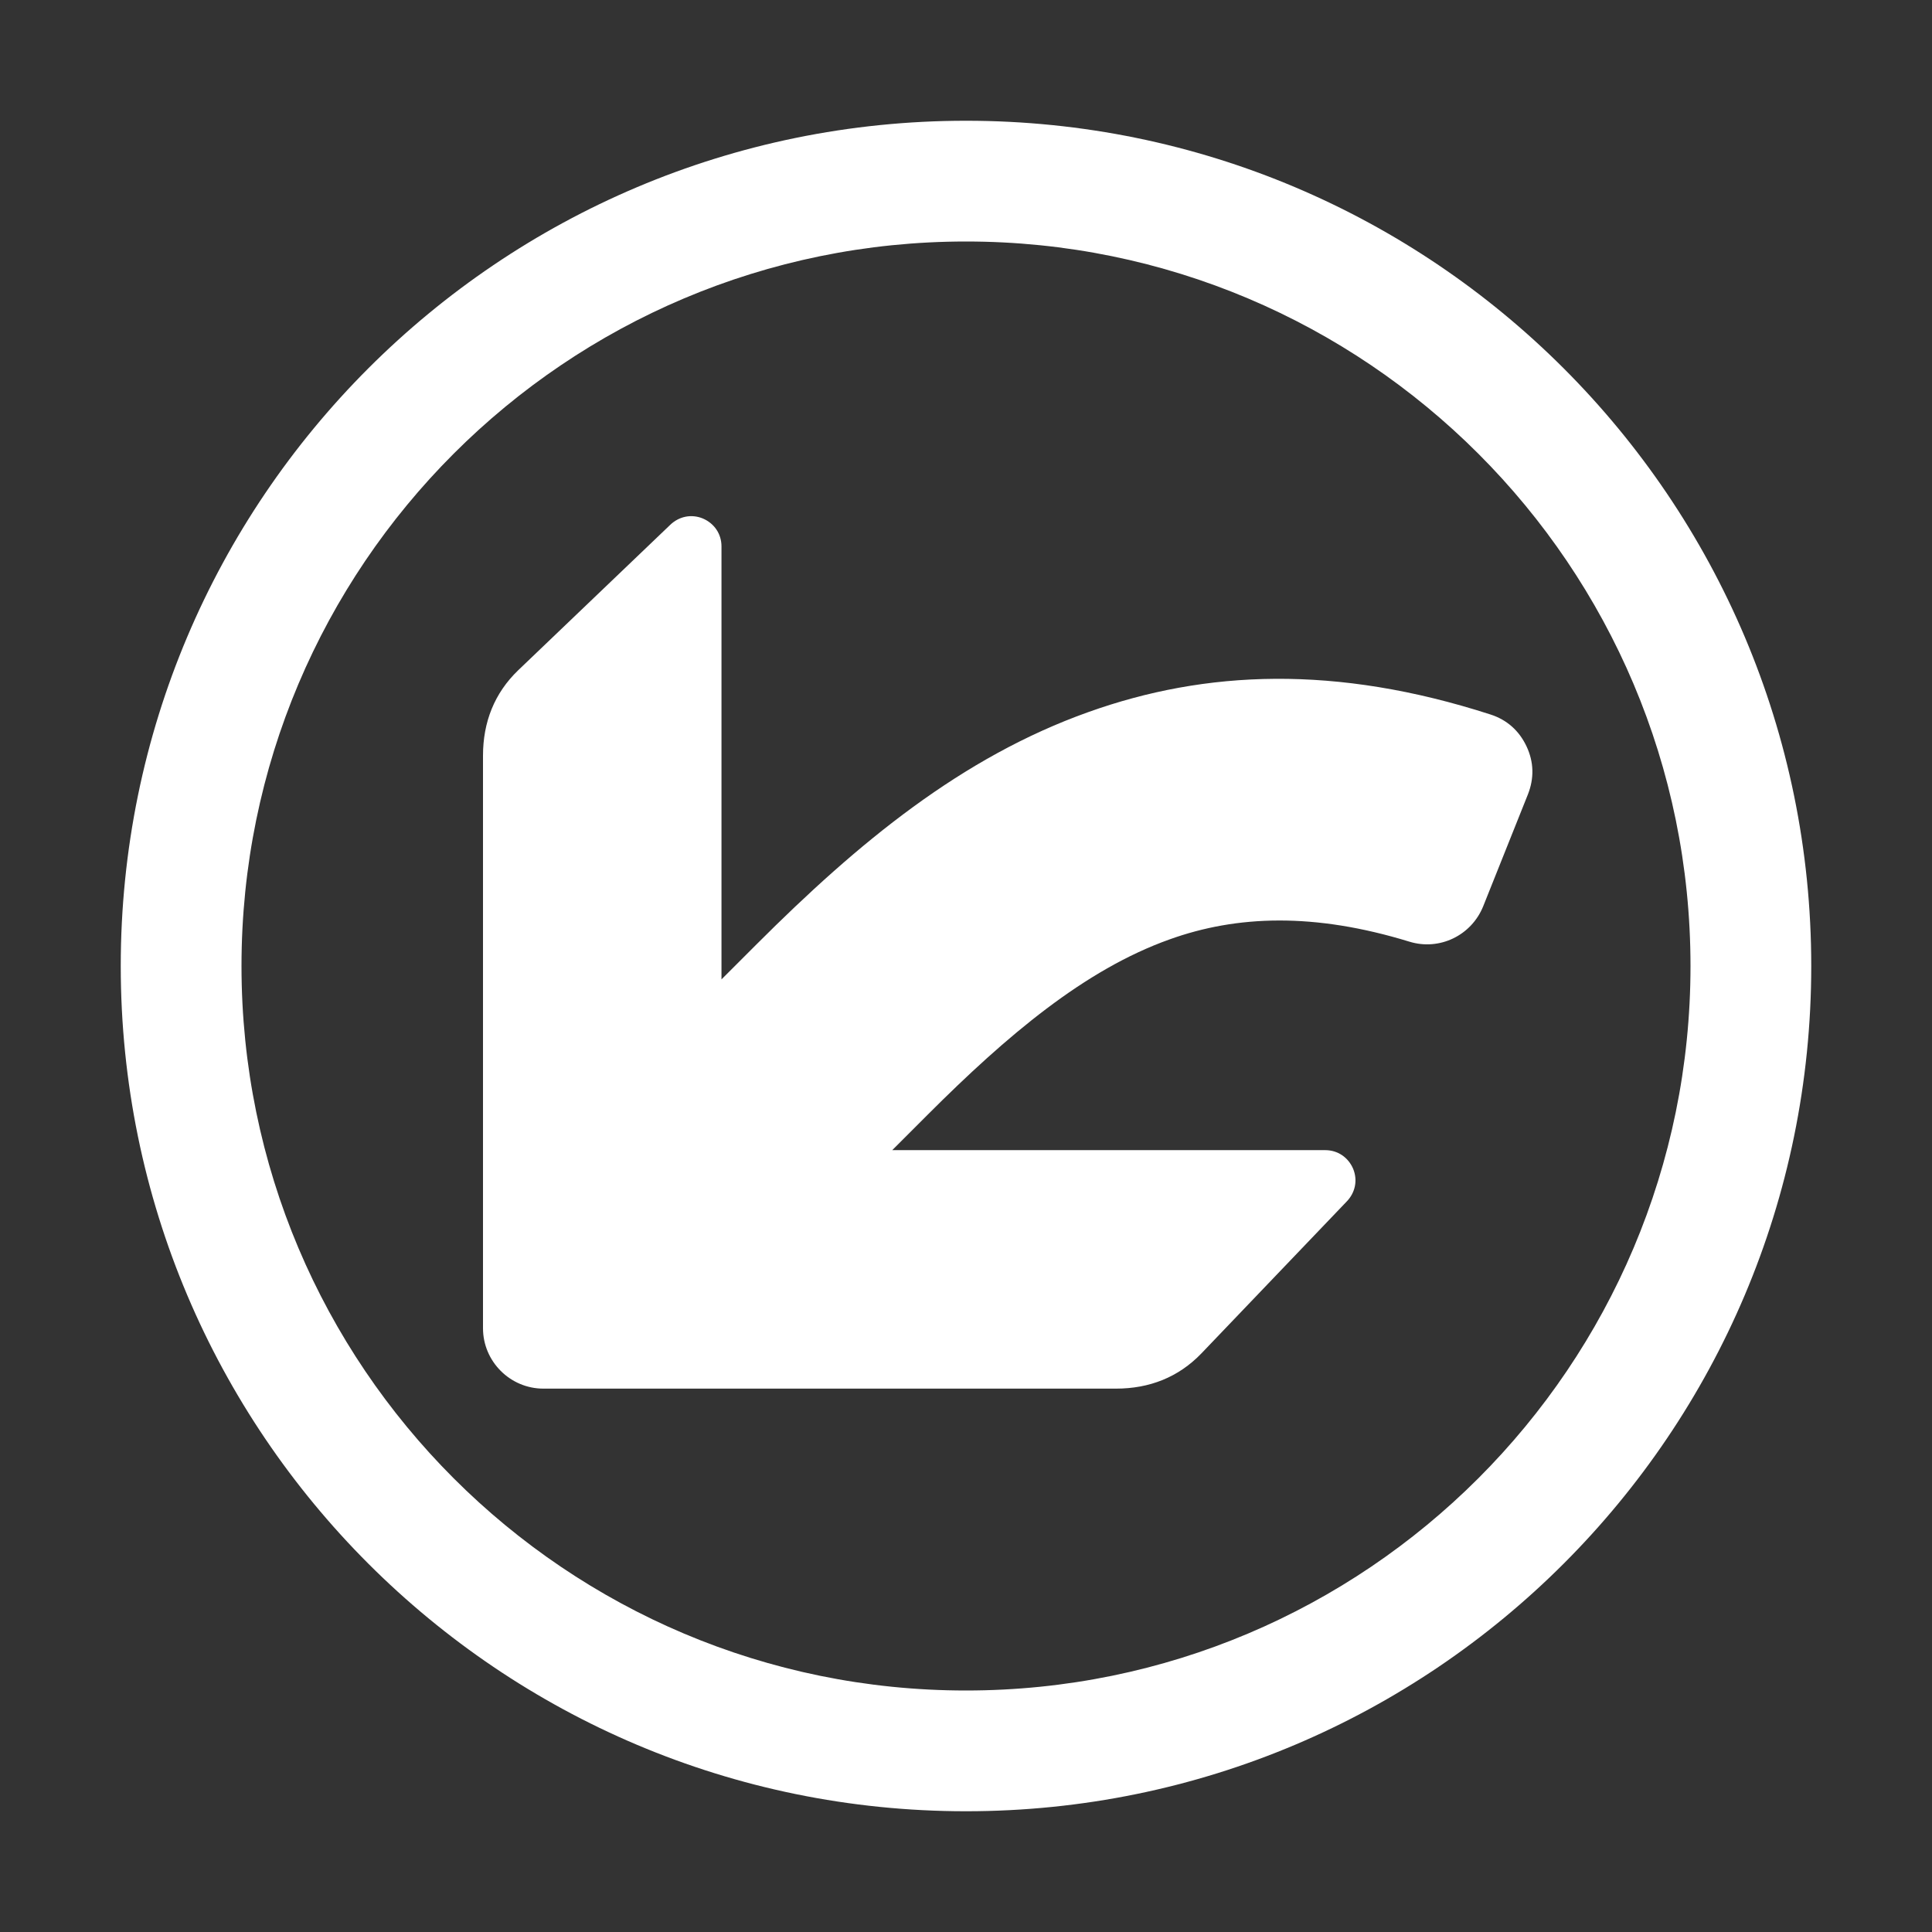 <?xml version="1.0" encoding="UTF-8"?>
<!DOCTYPE svg PUBLIC "-//W3C//DTD SVG 1.1//EN" "http://www.w3.org/Graphics/SVG/1.1/DTD/svg11.dtd">
<svg xmlns="http://www.w3.org/2000/svg" xml:space="preserve" width="1024px" height="1024px" shape-rendering="geometricPrecision" text-rendering="geometricPrecision" image-rendering="optimizeQuality" fill-rule="nonzero" clip-rule="evenodd" viewBox="0 0 10240 10240" xmlns:xlink="http://www.w3.org/1999/xlink">
	<rect x="0" y="0" width="10240" height="10240" fill="#333333" stroke="none"/>
	<title>nav_undo icon</title>
	<desc>nav_undo icon from the IconExperience.com O-Collection. Copyright by INCORS GmbH (www.incors.com).</desc>
	<path id="curve1" fill="#FFFFFF" d="M3824 5191l187 -187c539,-539 1087,-991 1758,-1230 621,-222 1310,-252 2131,13 87,28 152,86 191,169 39,83 41,169 7,255l-237 593c-63,155 -232,236 -391,187 -505,-155 -915,-140 -1271,-12 -449,160 -861,508 -1283,930l-187 187 2295 0c66,0 122,38 148,99 25,61 11,127 -35,174l-769 804c-122,127 -276,187 -453,187l-3035 0c-176,0 -320,-144 -320,-320l0 -3035c0,-177 60,-331 187,-453l804 -769c47,-46 113,-60 174,-35 61,26 99,82 99,148l0 2295z"/>
	<path id="curve0" fill="#FFFFFF" d="M9600 5120c0,-2474 -2006,-4480 -4480,-4480 -2474,0 -4480,2006 -4480,4480 0,2474 2006,4480 4480,4480 2474,0 4480,-2006 4480,-4480zm-4480 -3840c2121,0 3840,1719 3840,3840 0,2121 -1719,3840 -3840,3840 -2121,0 -3840,-1719 -3840,-3840 0,-2121 1719,-3840 3840,-3840z"/>
</svg>
